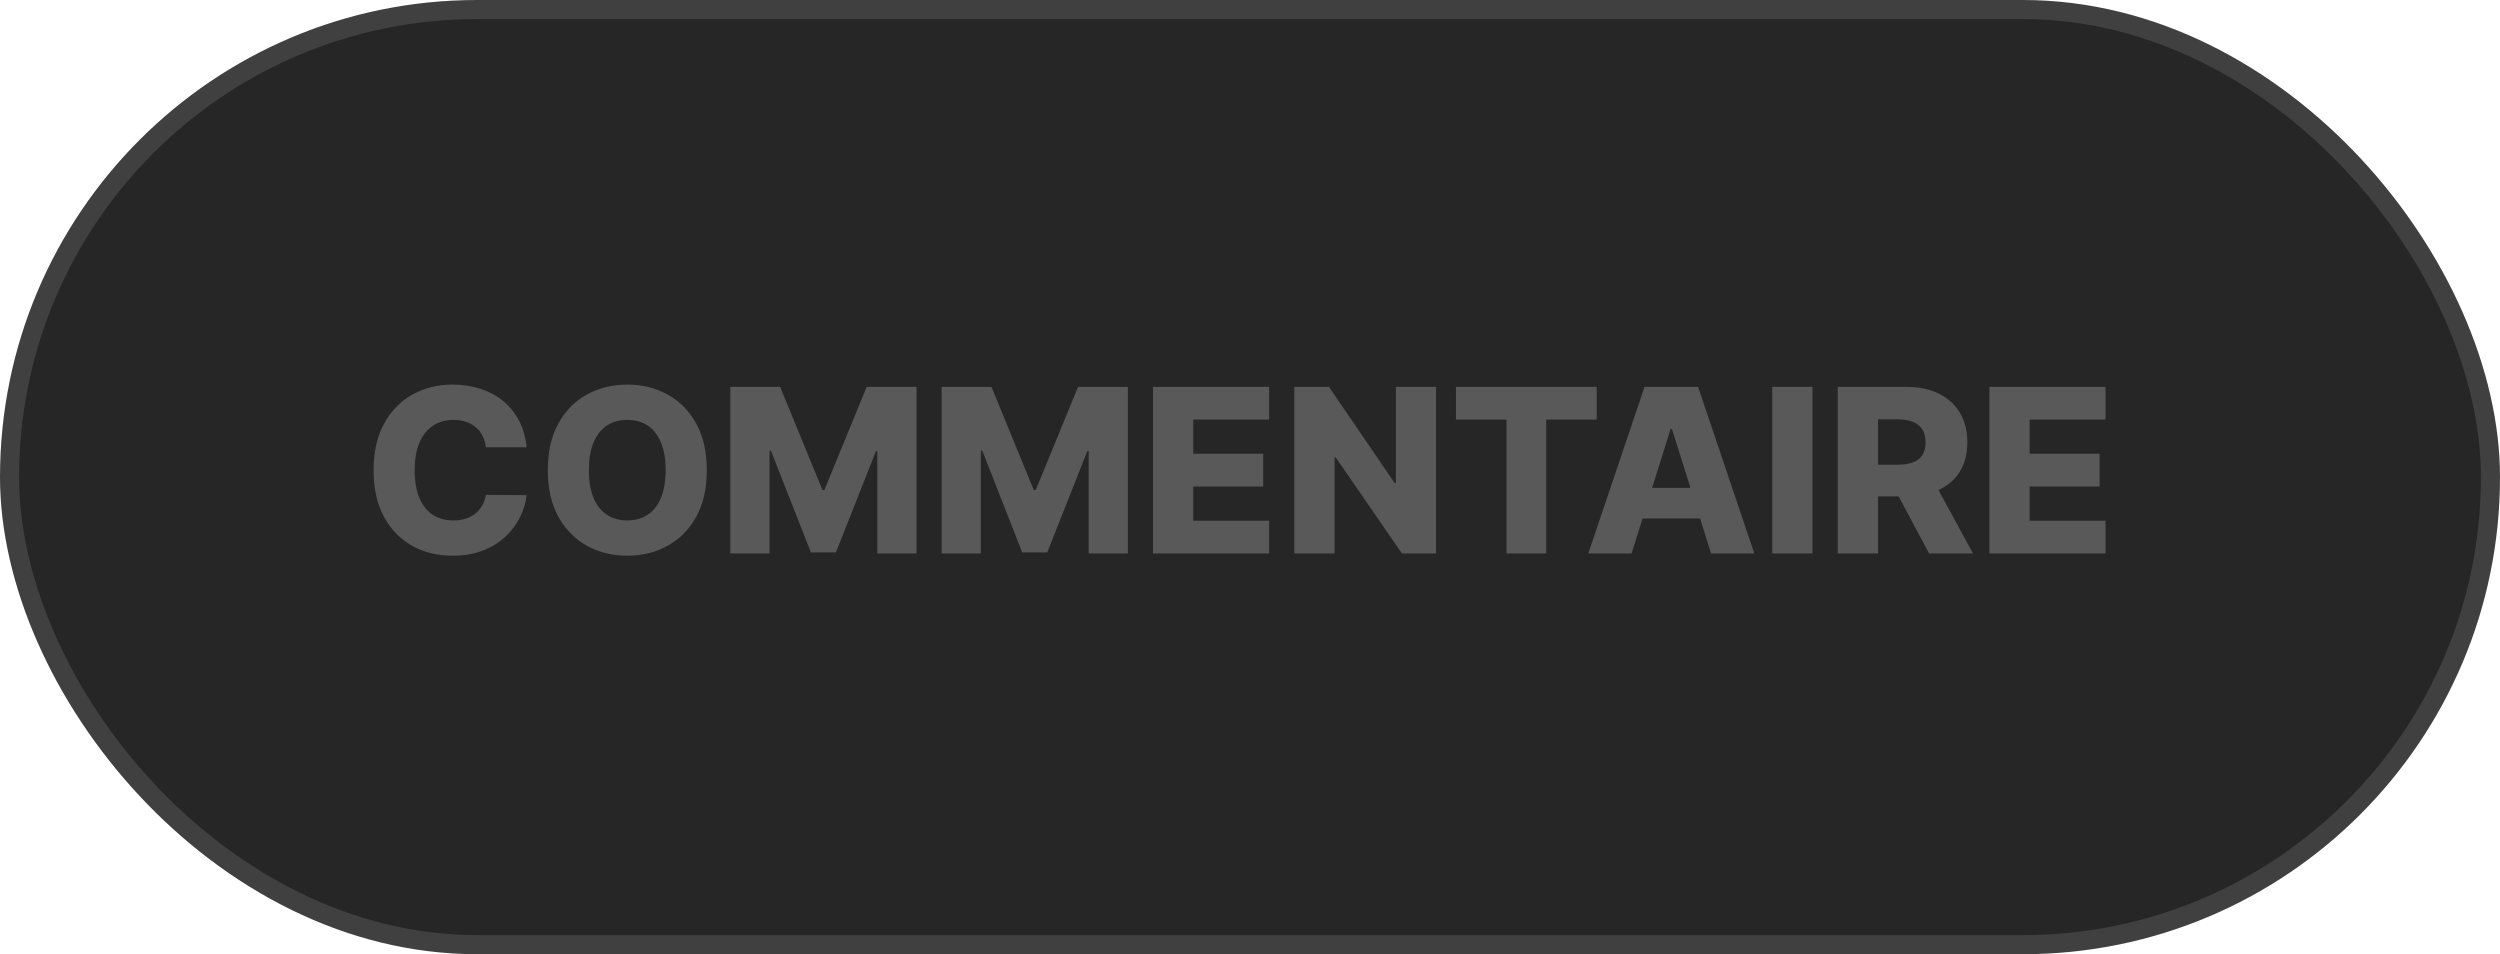 <svg width="131" height="50" viewBox="0 0 131 50" fill="none" xmlns="http://www.w3.org/2000/svg">
    <rect x="0.5" y="0.5" width="130" height="49" rx="24.5" fill="#262626"/>
    <rect x="0.5" y="0.5" width="130" height="49" rx="24.5" stroke="#404040"/>
    <path d="M27.592 23.435H25.462C25.433 23.216 25.375 23.018 25.287 22.842C25.199 22.666 25.082 22.516 24.937 22.391C24.792 22.266 24.621 22.171 24.422 22.105C24.226 22.037 24.008 22.003 23.77 22.003C23.346 22.003 22.981 22.107 22.674 22.314C22.371 22.521 22.136 22.821 21.971 23.213C21.809 23.605 21.729 24.079 21.729 24.636C21.729 25.216 21.811 25.702 21.976 26.094C22.143 26.483 22.378 26.777 22.679 26.976C22.983 27.172 23.342 27.27 23.757 27.27C23.99 27.27 24.201 27.24 24.392 27.18C24.585 27.121 24.754 27.034 24.899 26.921C25.047 26.804 25.167 26.663 25.261 26.499C25.358 26.331 25.424 26.142 25.462 25.932L27.592 25.945C27.555 26.331 27.443 26.712 27.256 27.087C27.071 27.462 26.817 27.804 26.493 28.114C26.169 28.421 25.774 28.665 25.308 28.847C24.845 29.028 24.314 29.119 23.714 29.119C22.924 29.119 22.217 28.946 21.592 28.599C20.97 28.25 20.479 27.741 20.118 27.074C19.757 26.406 19.576 25.594 19.576 24.636C19.576 23.676 19.76 22.862 20.126 22.195C20.493 21.527 20.988 21.02 21.613 20.673C22.238 20.327 22.939 20.153 23.714 20.153C24.243 20.153 24.731 20.227 25.18 20.375C25.629 20.52 26.024 20.733 26.365 21.014C26.706 21.293 26.983 21.635 27.196 22.041C27.409 22.447 27.541 22.912 27.592 23.435ZM37.036 24.636C37.036 25.597 36.852 26.41 36.482 27.078C36.113 27.746 35.613 28.253 34.982 28.599C34.355 28.946 33.65 29.119 32.869 29.119C32.085 29.119 31.379 28.945 30.751 28.595C30.123 28.246 29.625 27.739 29.255 27.074C28.889 26.406 28.705 25.594 28.705 24.636C28.705 23.676 28.889 22.862 29.255 22.195C29.625 21.527 30.123 21.02 30.751 20.673C31.379 20.327 32.085 20.153 32.869 20.153C33.65 20.153 34.355 20.327 34.982 20.673C35.613 21.02 36.113 21.527 36.482 22.195C36.852 22.862 37.036 23.676 37.036 24.636ZM34.88 24.636C34.88 24.068 34.799 23.588 34.637 23.196C34.478 22.804 34.248 22.507 33.947 22.305C33.649 22.104 33.289 22.003 32.869 22.003C32.451 22.003 32.092 22.104 31.791 22.305C31.489 22.507 31.258 22.804 31.096 23.196C30.937 23.588 30.857 24.068 30.857 24.636C30.857 25.204 30.937 25.685 31.096 26.077C31.258 26.469 31.489 26.766 31.791 26.967C32.092 27.169 32.451 27.27 32.869 27.27C33.289 27.27 33.649 27.169 33.947 26.967C34.248 26.766 34.478 26.469 34.637 26.077C34.799 25.685 34.88 25.204 34.88 24.636ZM38.268 20.273H40.88L43.096 25.676H43.198L45.414 20.273H48.026V29H45.972V23.639H45.9L43.803 28.945H42.491L40.394 23.609H40.322V29H38.268V20.273ZM49.342 20.273H51.954L54.17 25.676H54.273L56.489 20.273H59.101V29H57.047V23.639H56.974L54.878 28.945H53.565L51.469 23.609H51.396V29H49.342V20.273ZM60.416 29V20.273H66.502V21.986H62.526V23.776H66.191V25.493H62.526V27.287H66.502V29H60.416ZM75.25 20.273V29H73.46L69.987 23.963H69.932V29H67.823V20.273H69.638L73.073 25.301H73.145V20.273H75.25ZM76.291 21.986V20.273H83.668V21.986H81.021V29H78.942V21.986H76.291ZM85.496 29H83.228L86.173 20.273H88.981L91.926 29H89.659L87.609 22.472H87.541L85.496 29ZM85.193 25.565H89.932V27.168H85.193V25.565ZM94.975 20.273V29H92.866V20.273H94.975ZM96.299 29V20.273H99.904C100.558 20.273 101.122 20.391 101.596 20.626C102.073 20.859 102.441 21.195 102.7 21.632C102.958 22.067 103.088 22.582 103.088 23.179C103.088 23.784 102.955 24.298 102.691 24.722C102.427 25.142 102.052 25.463 101.566 25.685C101.08 25.903 100.505 26.013 99.84 26.013H97.561V24.351H99.448C99.766 24.351 100.032 24.31 100.245 24.227C100.461 24.142 100.624 24.014 100.735 23.844C100.846 23.671 100.901 23.449 100.901 23.179C100.901 22.909 100.846 22.686 100.735 22.51C100.624 22.331 100.461 22.197 100.245 22.109C100.029 22.018 99.764 21.973 99.448 21.973H98.409V29H96.299ZM101.213 25.011L103.386 29H101.085L98.954 25.011H101.213ZM104.245 29V20.273H110.33V21.986H106.354V23.776H110.019V25.493H106.354V27.287H110.33V29H104.245Z"
          fill="#595959"/>
</svg>
